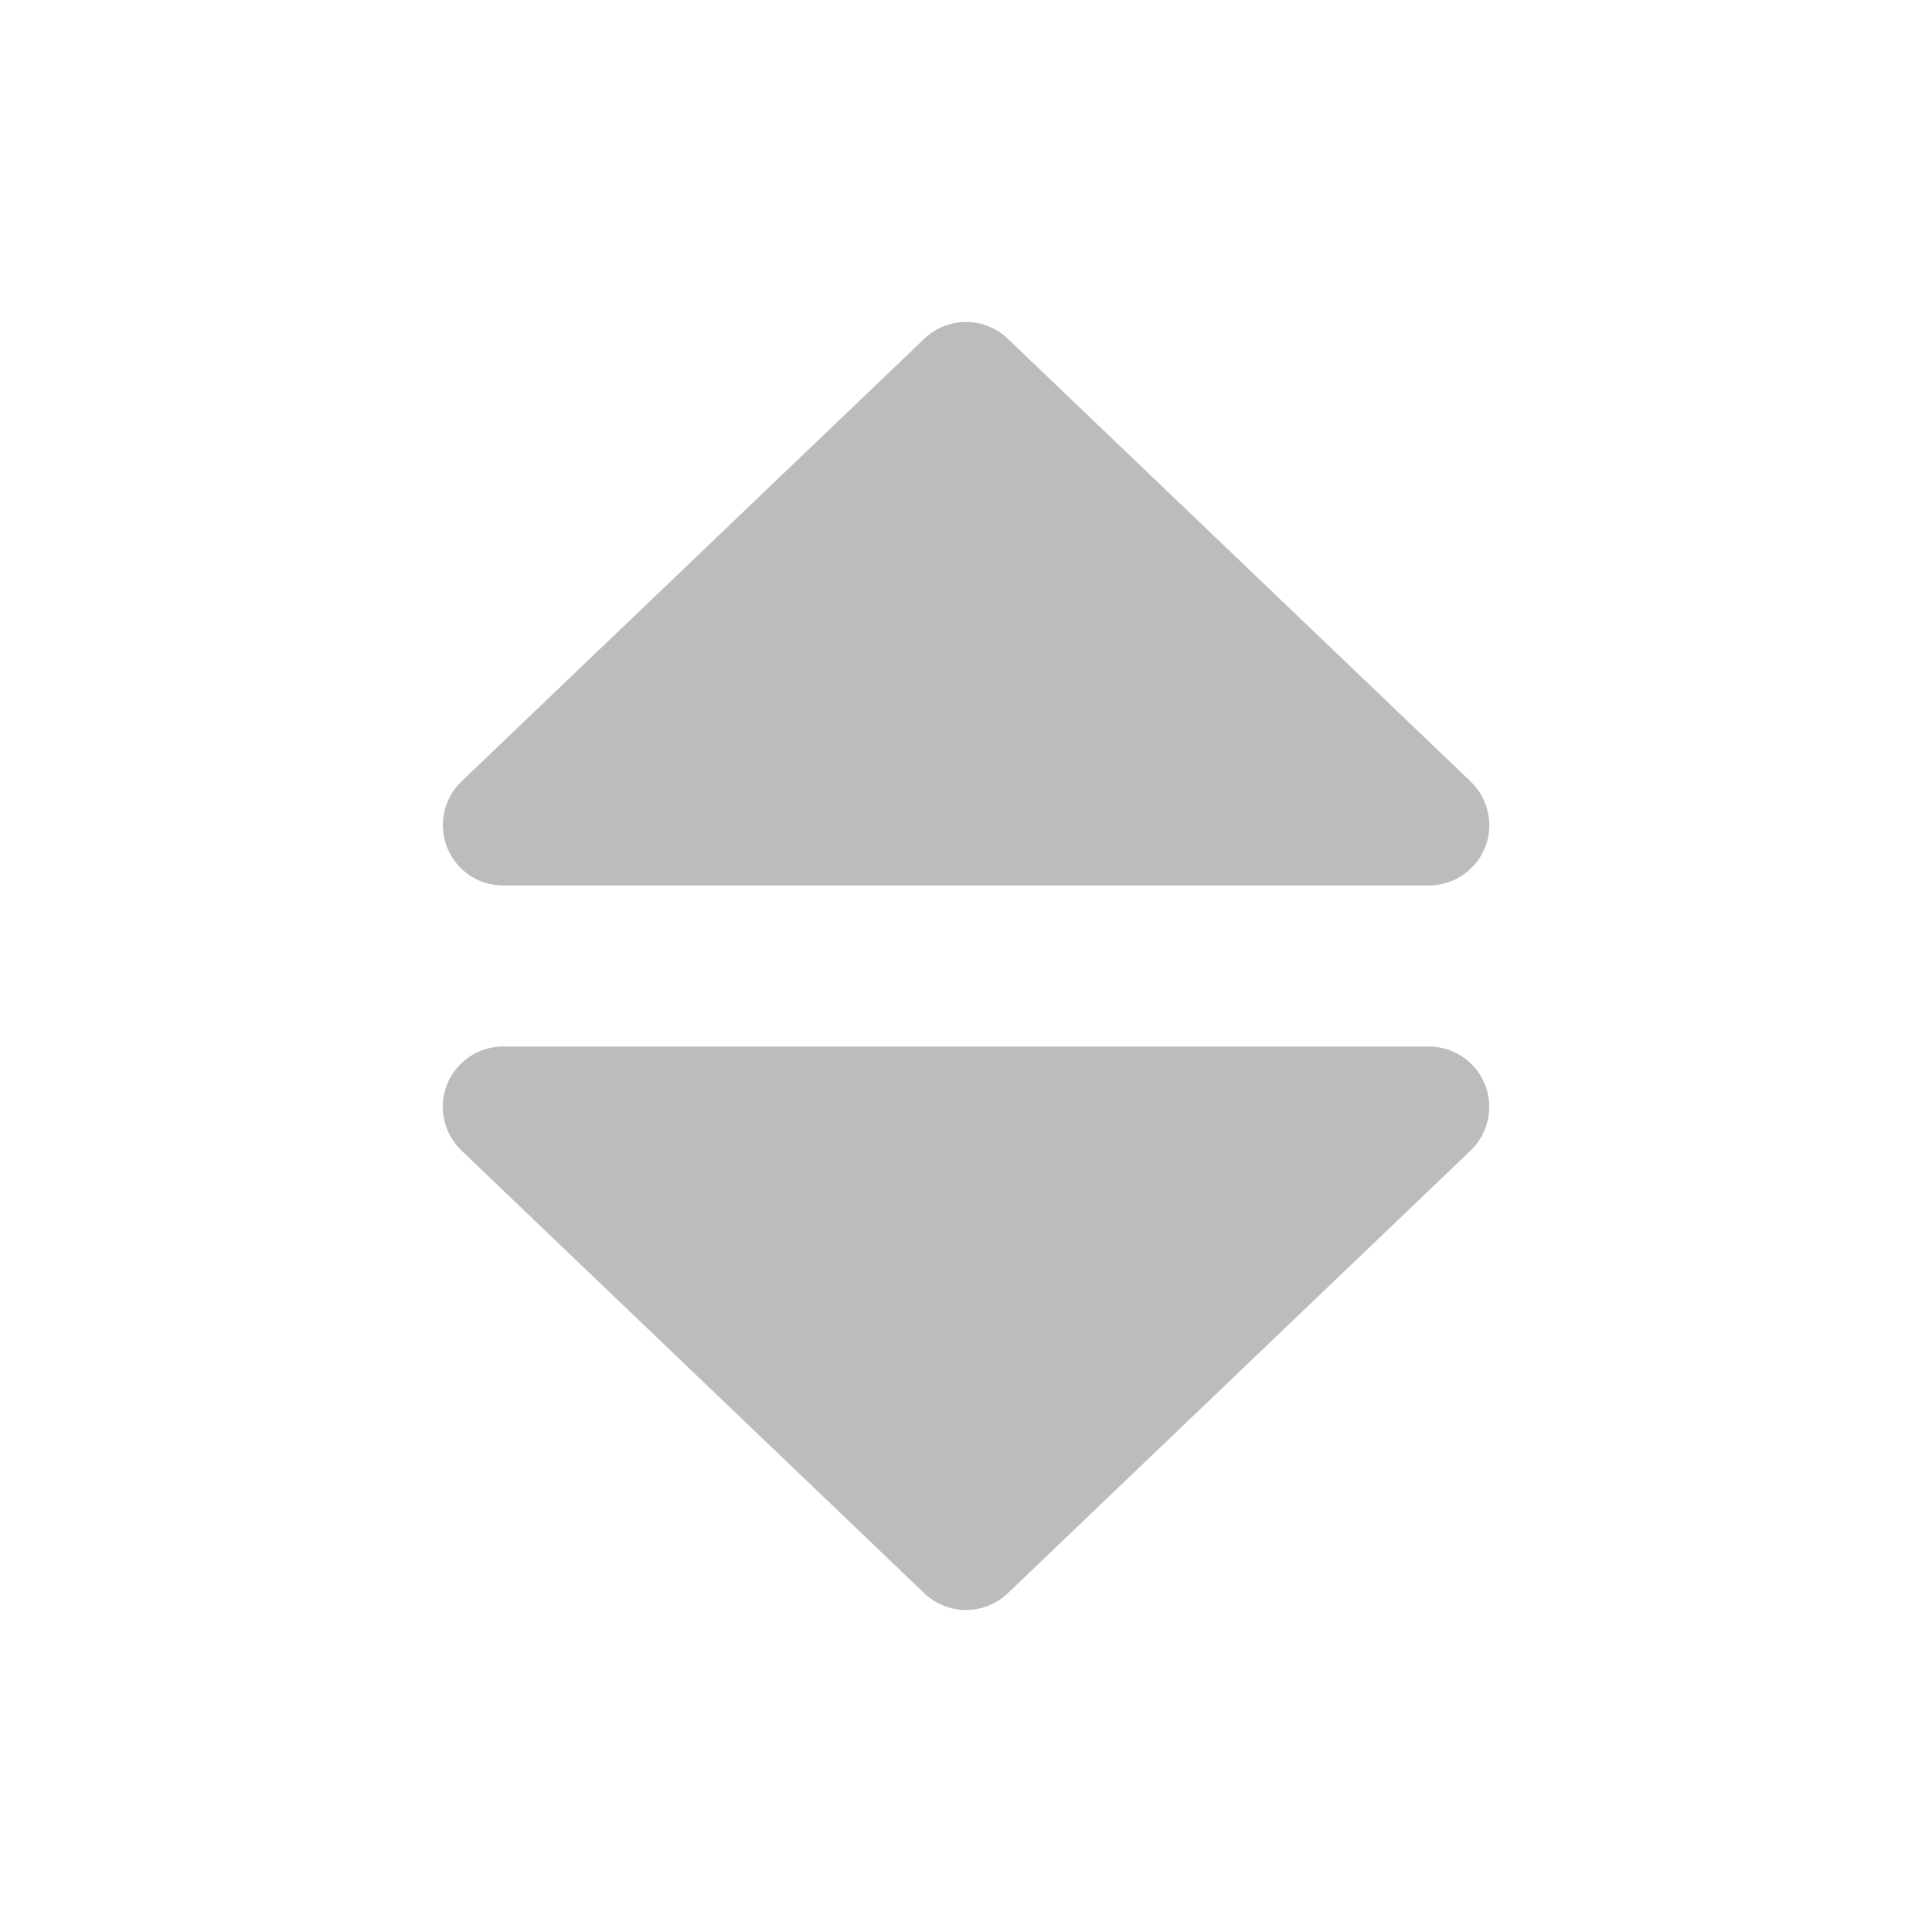 <svg width="24" height="24" viewBox="0 0 24 24" fill="none" xmlns="http://www.w3.org/2000/svg">
<path d="M12.519 4.208C12.229 3.93 11.772 3.93 11.482 4.208L5.732 9.708C5.511 9.92 5.441 10.245 5.555 10.53C5.669 10.814 5.944 11 6.25 11H17.75C18.056 11 18.332 10.813 18.447 10.53C18.561 10.245 18.49 9.92 18.269 9.708L12.519 4.208ZM17.75 13H6.25C5.944 13 5.668 13.187 5.554 13.47C5.44 13.755 5.511 14.08 5.732 14.292L11.482 19.792C11.627 19.93 11.813 20 12 20C12.187 20 12.374 19.93 12.519 19.792L18.269 14.292C18.49 14.08 18.56 13.755 18.446 13.47C18.332 13.187 18.056 13 17.75 13Z" fill="#BCBCBC"/>
</svg>
